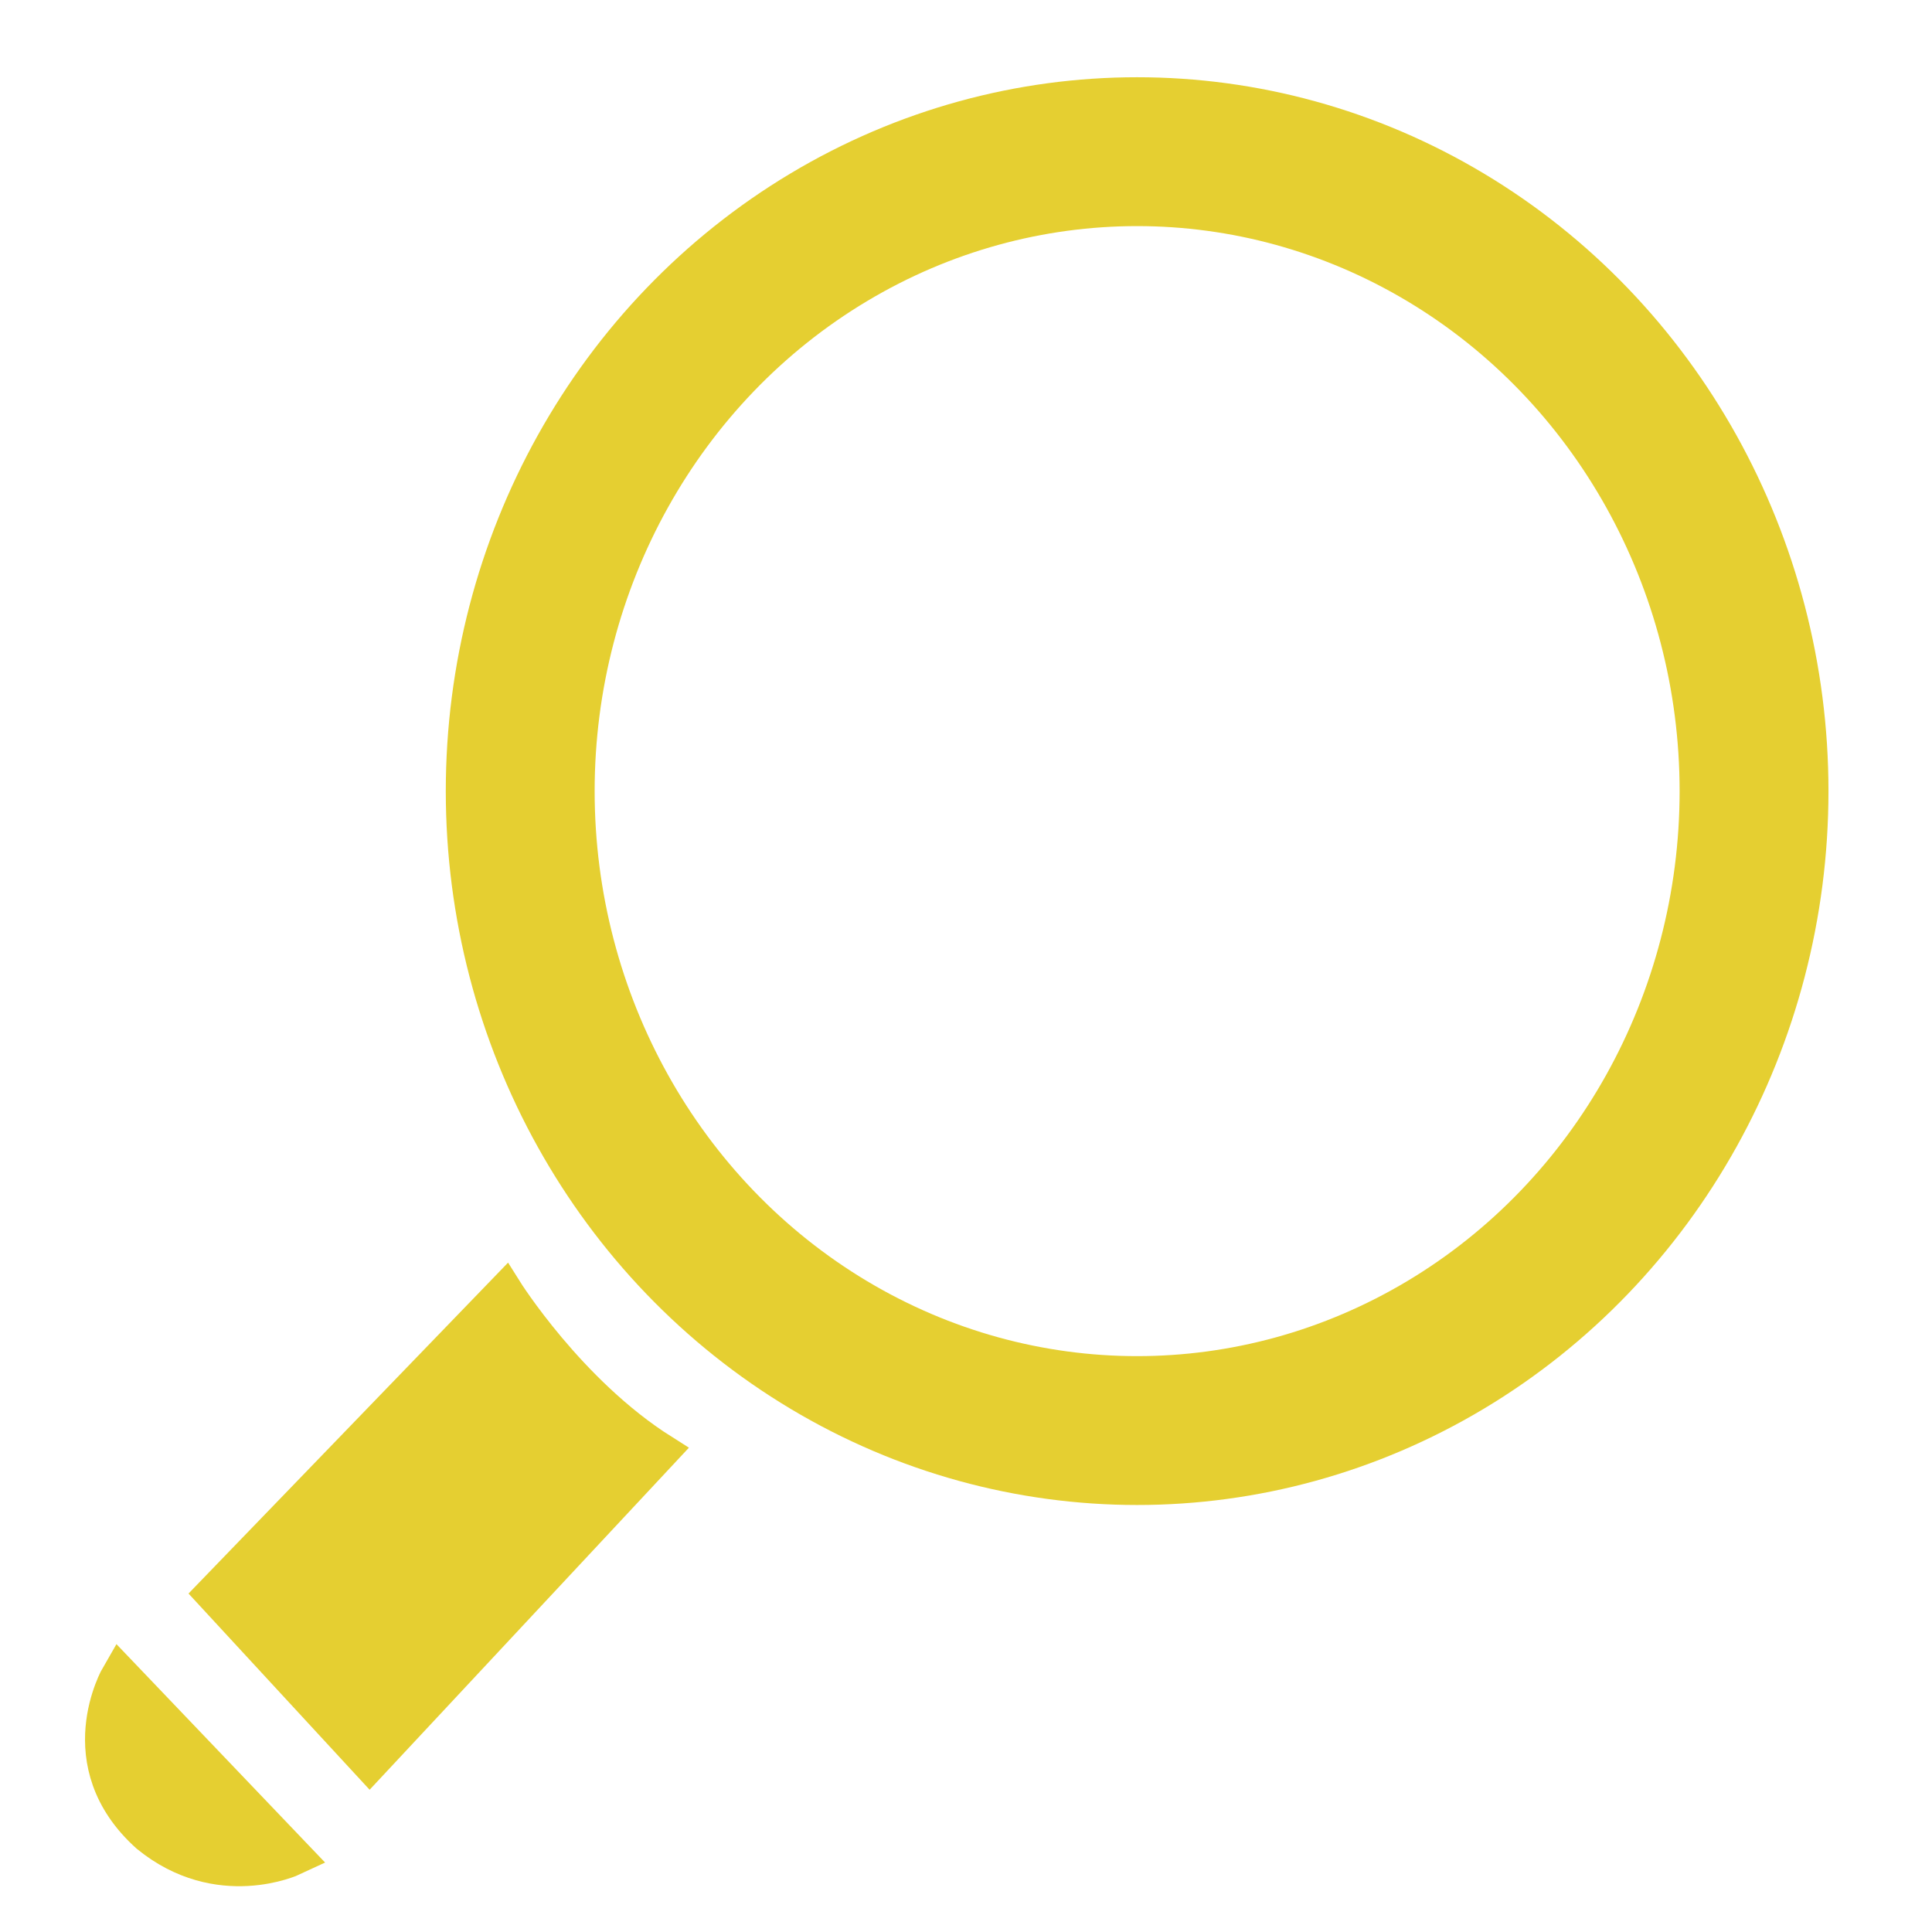 <?xml version="1.0" encoding="UTF-8" standalone="no"?>
<svg
   xmlns:dc="http://purl.org/dc/elements/1.1/"
   xmlns:cc="http://creativecommons.org/ns#"
   xmlns:rdf="http://www.w3.org/1999/02/22-rdf-syntax-ns#"
   xmlns:svg="http://www.w3.org/2000/svg"
   xmlns="http://www.w3.org/2000/svg"
   xmlns:sodipodi="http://sodipodi.sourceforge.net/DTD/sodipodi-0.dtd"
   xmlns:inkscape="http://www.inkscape.org/namespaces/inkscape"
   width="70"
   height="70"
   viewBox="0 0 18.521 18.521"
   version="1.1"
   id="svg1498"
   inkscape:version="1.0.1 (3bc2e813f5, 2020-09-07)"
   sodipodi:docname="zoom.svg">
  <defs
     id="defs1492" />
  <sodipodi:namedview
     id="base"
     pagecolor="#ffffff"
     bordercolor="#666666"
     borderopacity="1.0"
     inkscape:pageopacity="0.0"
     inkscape:pageshadow="2"
     inkscape:zoom="7.9195959"
     inkscape:cx="37.910587"
     inkscape:cy="21.73346"
     inkscape:document-units="mm"
     inkscape:current-layer="layer1"
     inkscape:document-rotation="0"
     showgrid="false"
     units="px"
     inkscape:window-width="1920"
     inkscape:window-height="1016"
     inkscape:window-x="0"
     inkscape:window-y="0"
     inkscape:window-maximized="1" />
  <g
     inkscape:label="Layer 1"
     inkscape:groupmode="layer"
     id="layer1">
    <ellipse
       style="fill:none;stroke:#e5cf31;stroke-width:1.427;stroke-linecap:round;stroke-linejoin:round;stroke-miterlimit:4;stroke-dasharray:none;stroke-dashoffset:5;stroke-opacity:1"
       id="path2075"
       cx="10.901"
       cy="7.584"
       rx="5.914"
       ry="6.13" />
    <path
       style="fill:#e5cf31;fill-opacity:1;stroke:#e5cf31;stroke-width:0.327px;stroke-linecap:butt;stroke-linejoin:miter;stroke-opacity:1"
       d="m 4.843,12.368 c 0,0 0.612,0.978 1.507,1.543 l -2.806,3.006 -1.512,-1.638 z"
       id="path2077"
       sodipodi:nodetypes="ccccc" />
    <path
       style="fill:#e5cf31;fill-opacity:1;stroke:#e5cf31;stroke-width:0.376px;stroke-linecap:butt;stroke-linejoin:miter;stroke-opacity:1"
       d="M 1.433,17.58 C 2.1,18.124 2.8,17.796 2.8,17.796 L 1.153,16.072 c 0,0 -0.481,0.826 0.28,1.508 z"
       id="path2089" />
  </g>
</svg>

